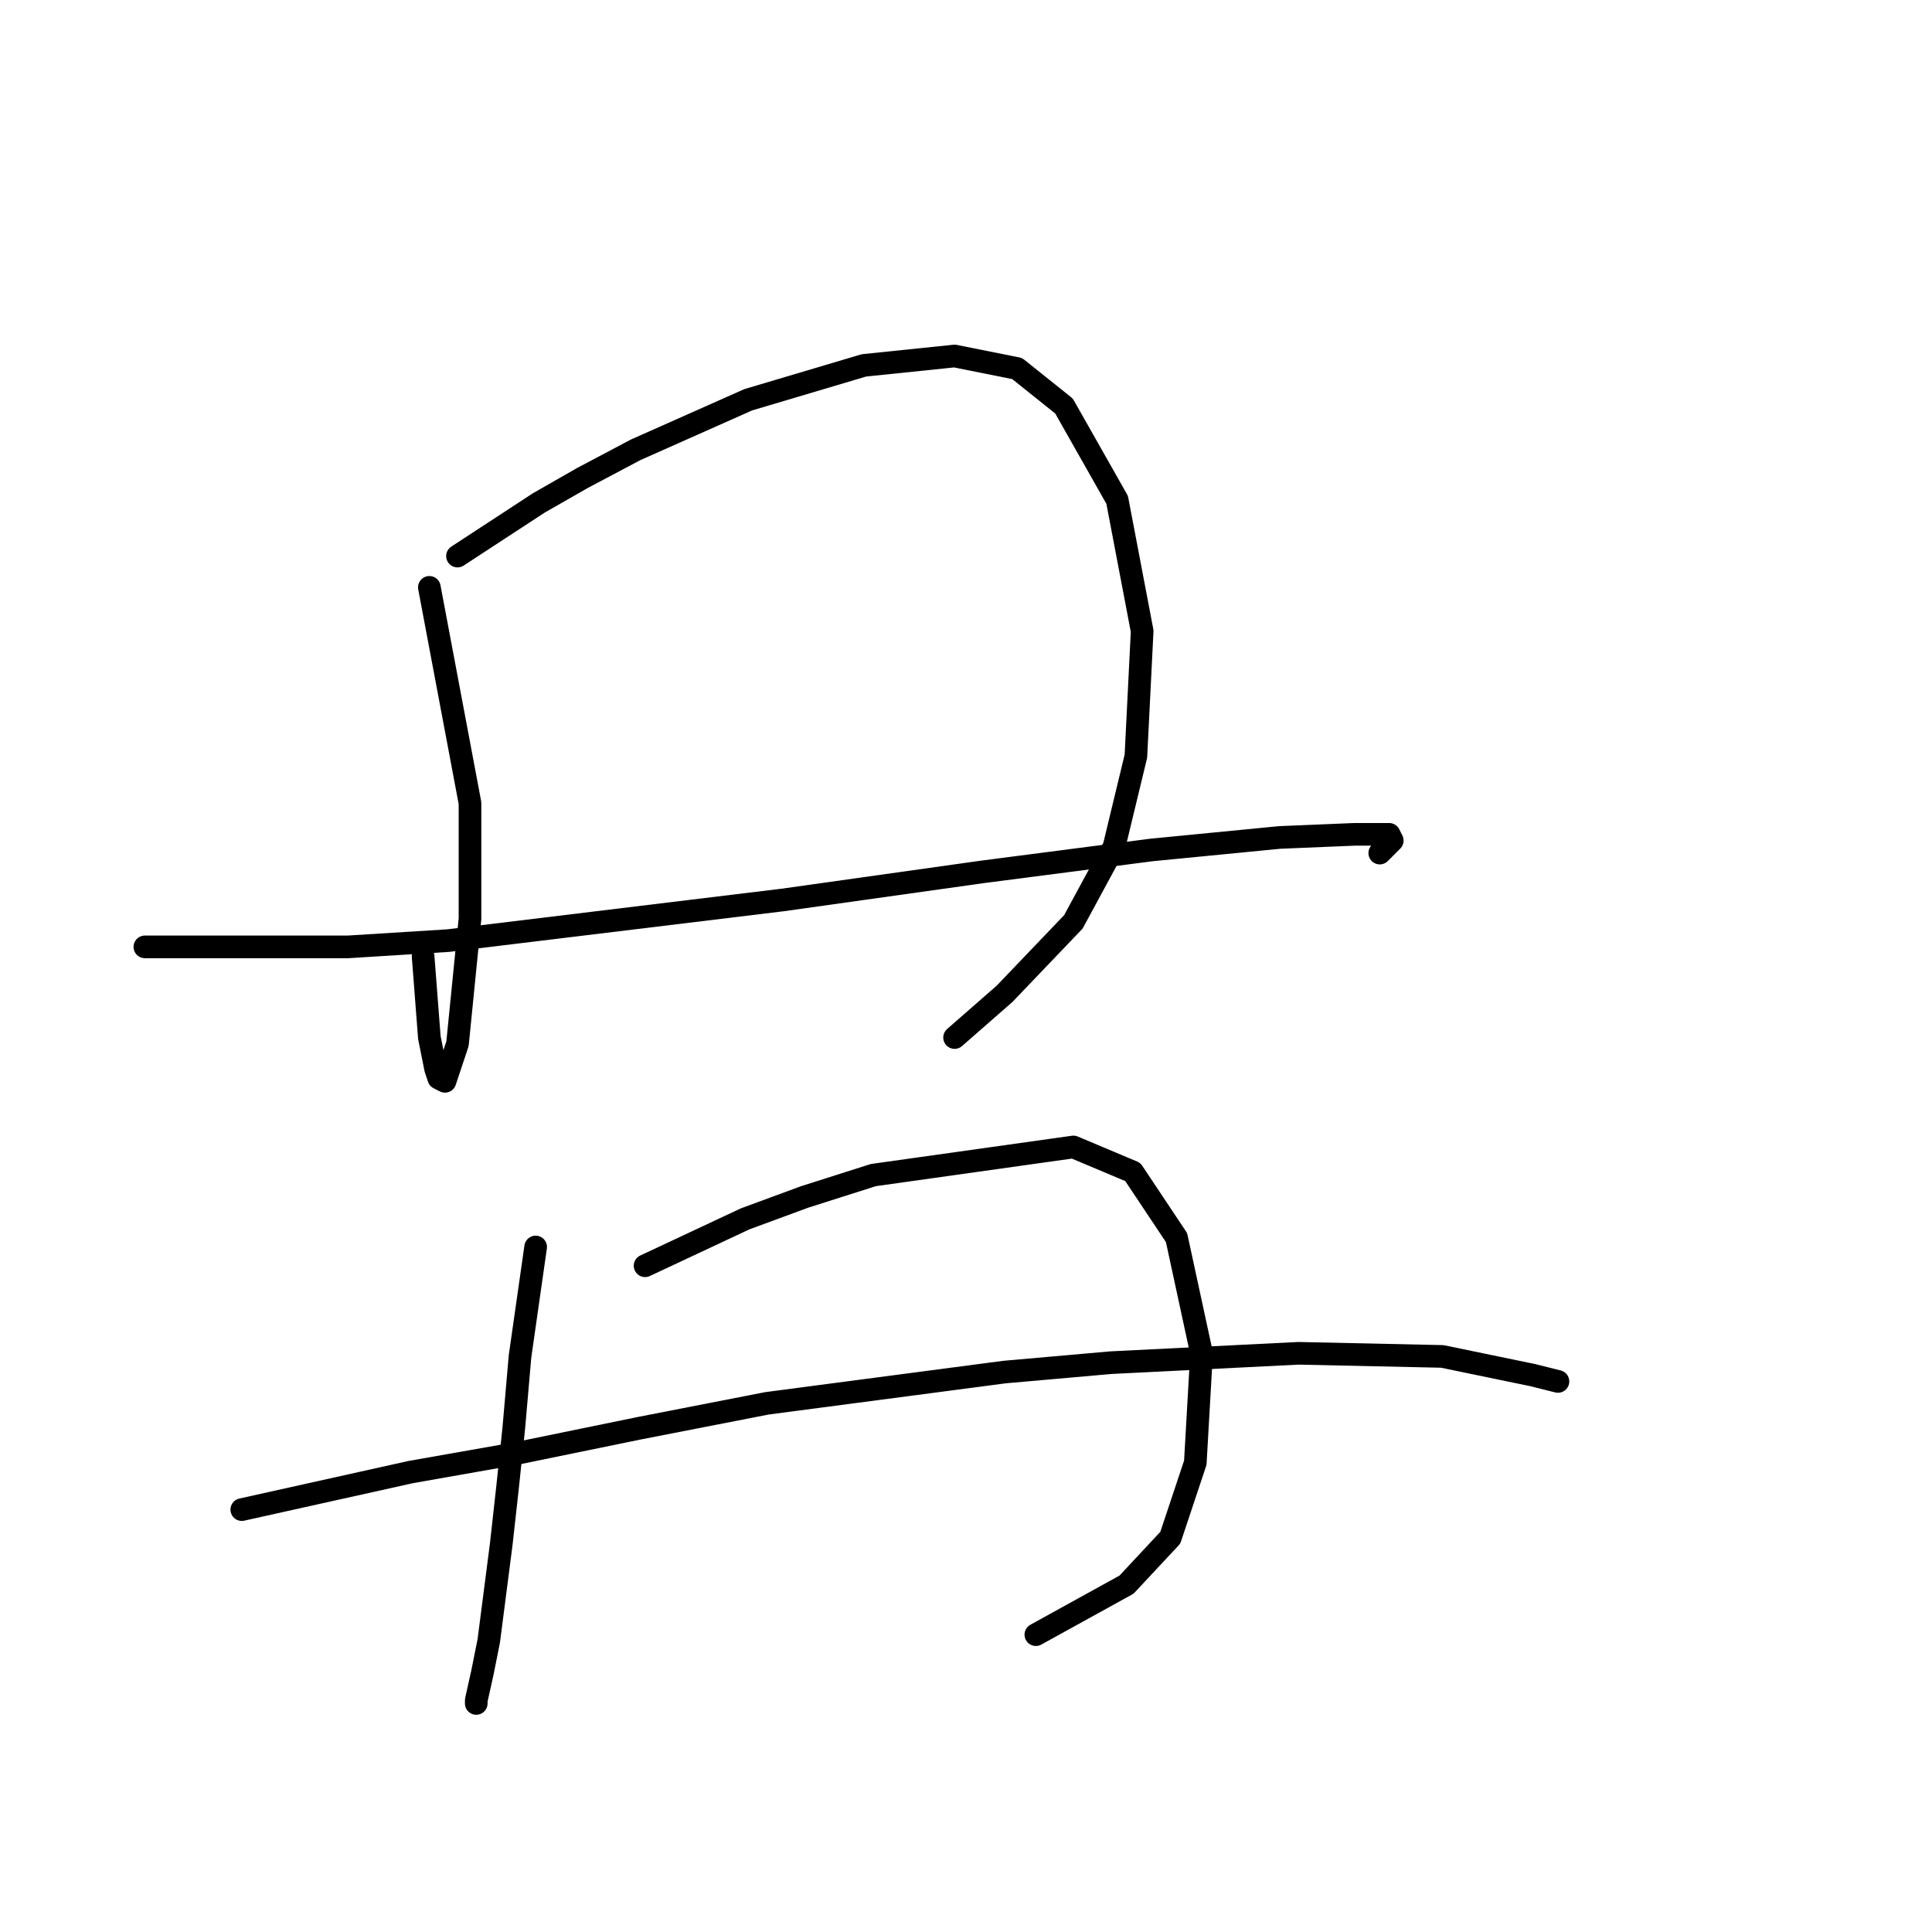 <?xml version="1.0" standalone="no"?>
    <svg width="256" height="256" xmlns="http://www.w3.org/2000/svg" version="1.1">
    <polyline stroke="black" stroke-width="3" stroke-linecap="round" fill="transparent" stroke-linejoin="round" points="56.892 77.827 62.277 106.41 62.277 121.738 61.035 134.165 60.62 138.308 58.963 143.279 58.135 142.864 57.721 141.622 56.892 137.479 56.064 126.709 56.064 126.709 " />
        <polyline stroke="black" stroke-width="3" stroke-linecap="round" fill="transparent" stroke-linejoin="round" points="60.62 73.684 71.391 66.642 77.19 63.328 84.233 59.6 99.146 52.972 114.473 48.415 126.487 47.172 134.772 48.829 140.985 53.8 148.028 66.228 151.342 83.626 150.513 100.196 147.613 112.21 142.228 122.152 133.115 131.68 126.487 137.479 126.487 137.479 " />
        <polyline stroke="black" stroke-width="3" stroke-linecap="round" fill="transparent" stroke-linejoin="round" points="19.195 125.466 35.351 125.466 46.121 125.466 59.378 124.637 103.703 119.252 130.215 115.524 152.584 112.624 169.569 110.967 179.511 110.553 184.068 110.553 184.482 111.381 182.825 113.038 182.825 113.038 " />
        <polyline stroke="black" stroke-width="3" stroke-linecap="round" fill="transparent" stroke-linejoin="round" points="70.977 165.234 68.905 179.733 68.077 189.261 67.248 197.132 66.42 204.588 64.763 217.43 63.934 221.573 63.106 225.301 63.106 225.715 63.106 225.715 " />
        <polyline stroke="black" stroke-width="3" stroke-linecap="round" fill="transparent" stroke-linejoin="round" points="85.475 167.72 98.732 161.506 106.602 158.606 115.716 155.706 142.228 151.978 150.099 155.292 155.898 163.991 159.213 179.319 158.384 193.818 155.07 203.76 149.27 209.973 137.257 216.601 137.257 216.601 " />
        <polyline stroke="black" stroke-width="3" stroke-linecap="round" fill="transparent" stroke-linejoin="round" points="32.037 200.031 54.406 195.06 68.491 192.575 84.647 189.261 101.631 185.947 133.115 181.804 147.199 180.561 172.054 179.319 191.11 179.733 203.123 182.218 206.437 183.047 206.437 183.047 " />
        </svg>